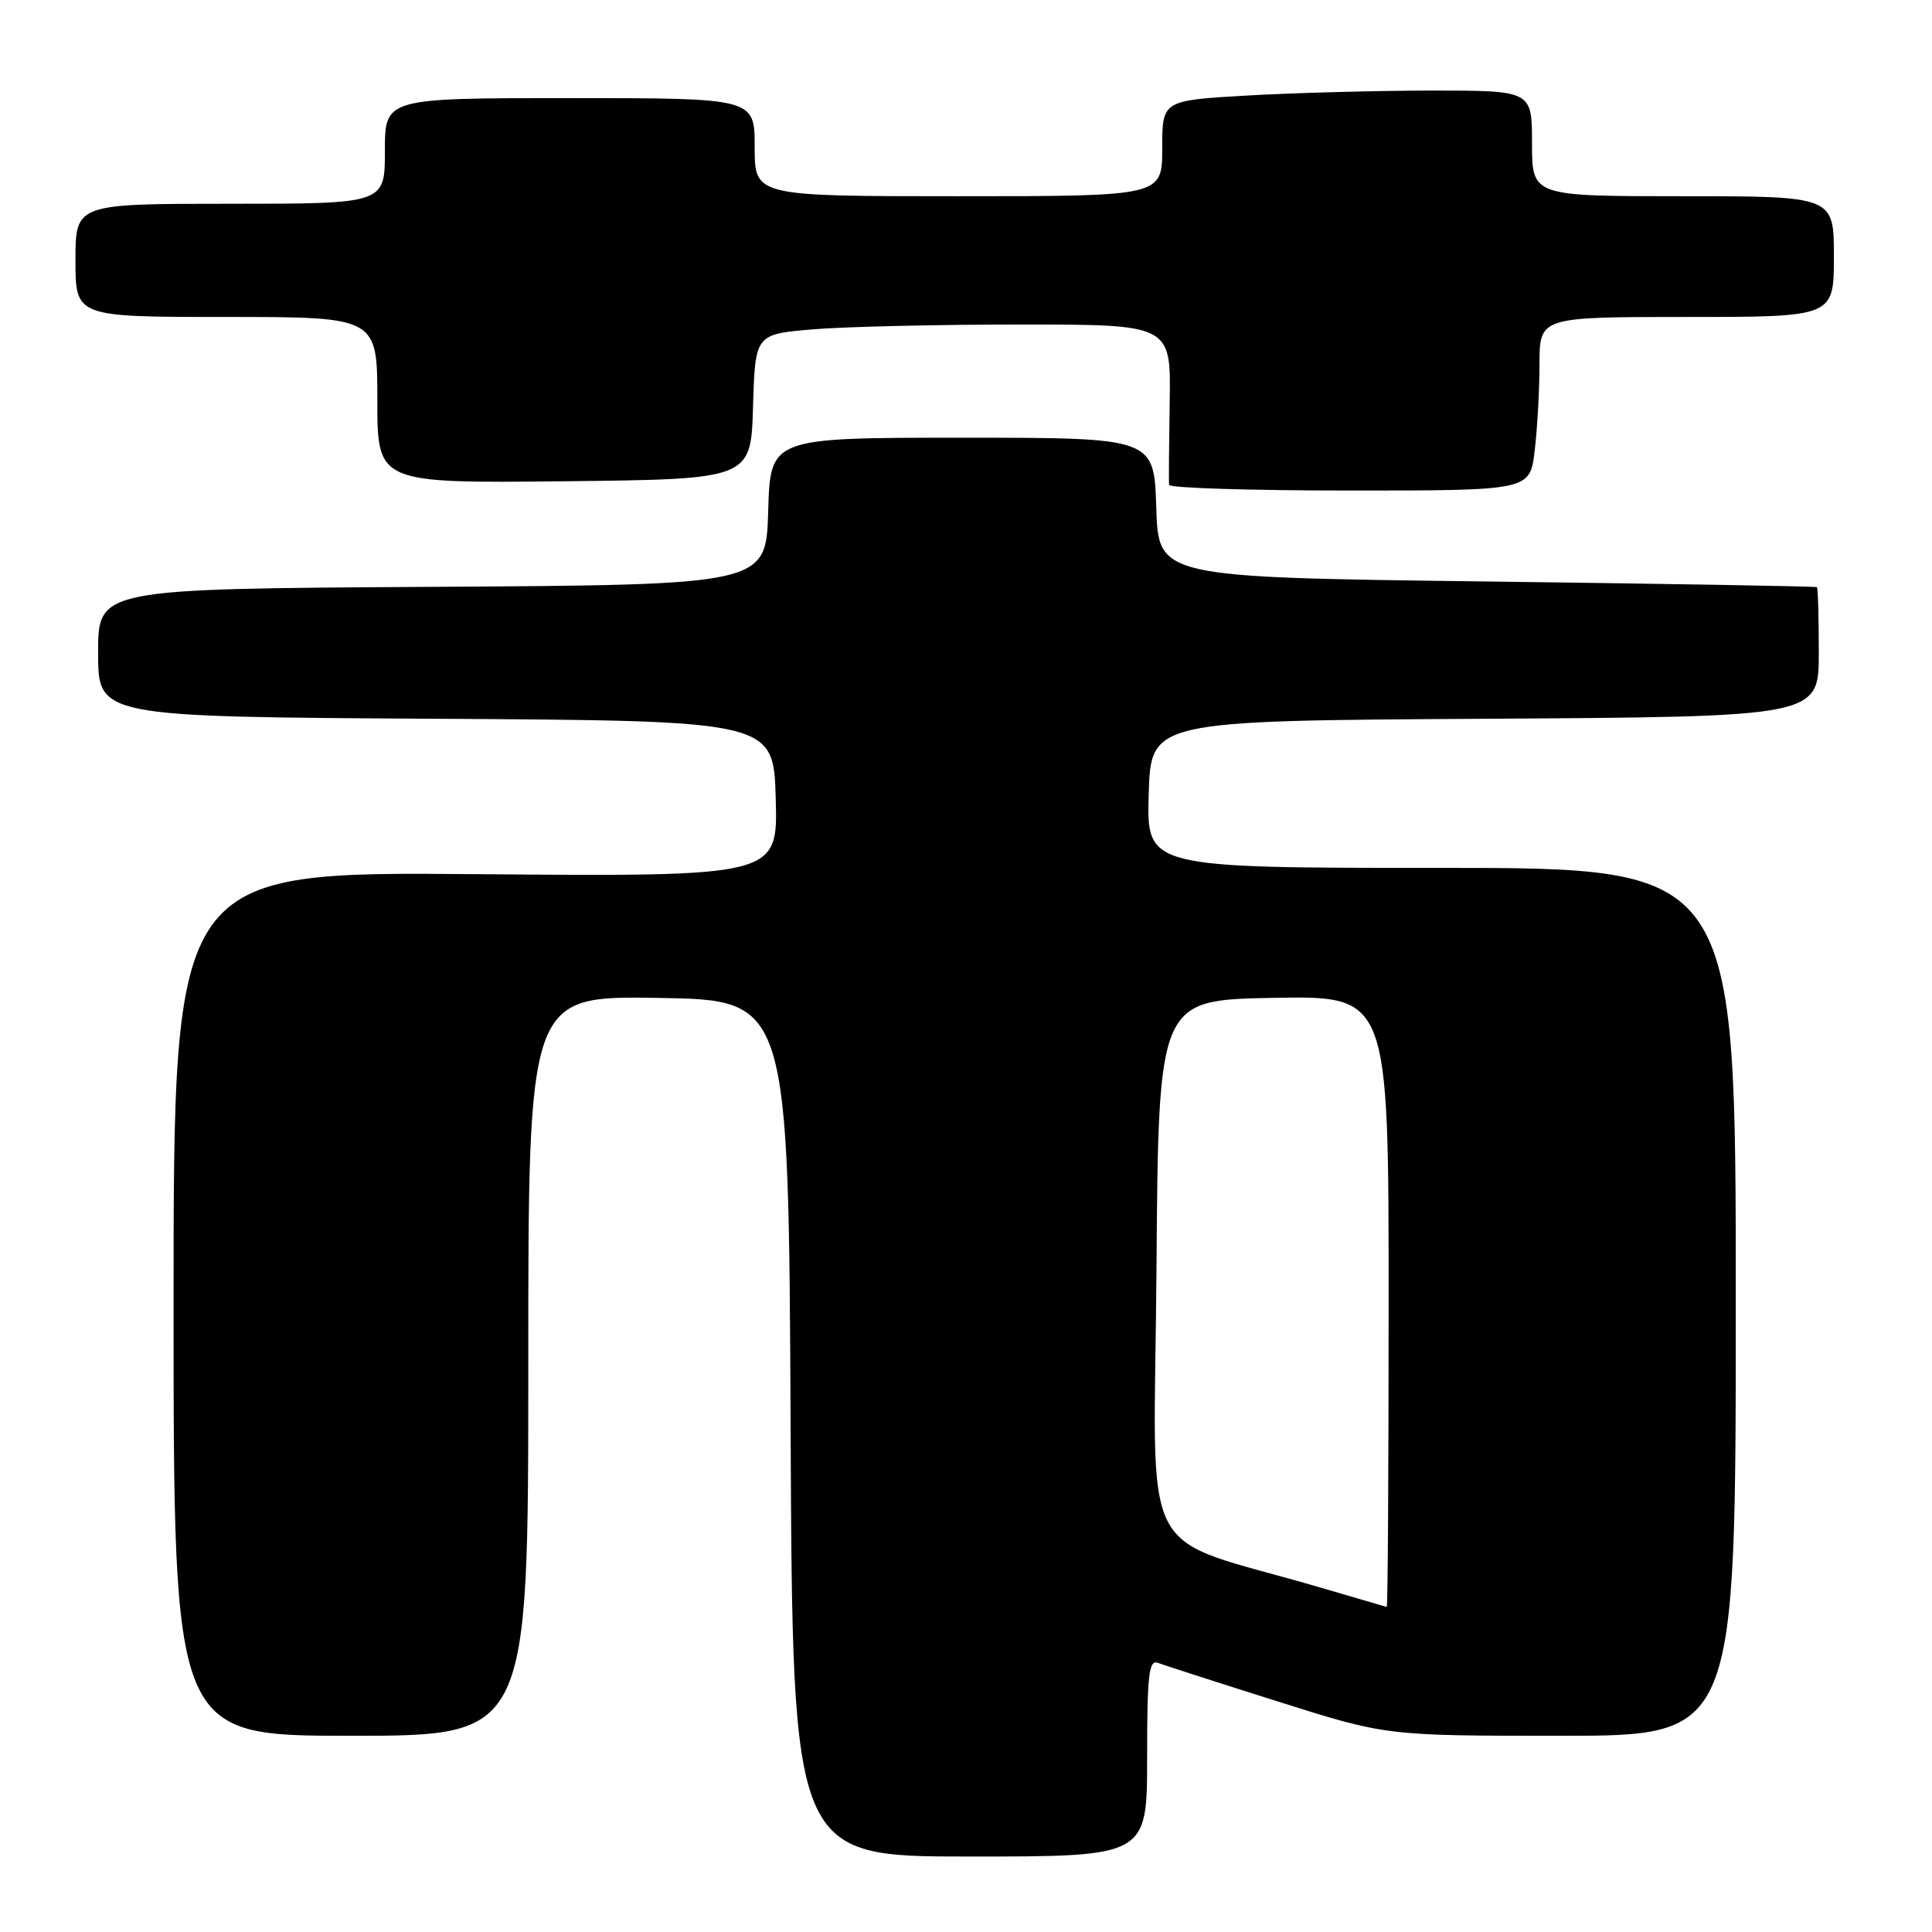 <?xml version="1.0" encoding="UTF-8" standalone="no"?>
<!DOCTYPE svg PUBLIC "-//W3C//DTD SVG 1.1//EN" "http://www.w3.org/Graphics/SVG/1.1/DTD/svg11.dtd" >
<svg xmlns="http://www.w3.org/2000/svg" xmlns:xlink="http://www.w3.org/1999/xlink" version="1.1" viewBox="0 0 256 256">
 <g >
 <path fill="currentColor"
d=" M 152.00 232.89 C 152.00 221.92 152.23 219.88 153.43 220.34 C 154.22 220.64 161.35 222.94 169.27 225.44 C 183.67 230.00 183.67 230.00 206.83 230.00 C 230.00 230.00 230.00 230.00 230.00 172.50 C 230.00 115.00 230.00 115.00 190.96 115.00 C 151.93 115.00 151.93 115.00 152.21 105.25 C 152.50 95.50 152.50 95.50 196.75 95.24 C 241.00 94.98 241.00 94.98 241.00 86.49 C 241.00 81.82 240.89 77.91 240.75 77.80 C 240.61 77.69 220.93 77.35 197.00 77.05 C 153.50 76.50 153.50 76.50 153.21 67.25 C 152.92 58.00 152.92 58.00 127.50 58.00 C 102.07 58.00 102.07 58.00 101.79 67.75 C 101.50 77.50 101.50 77.50 57.25 77.76 C 13.00 78.02 13.00 78.02 13.00 86.50 C 13.00 94.98 13.00 94.98 57.75 95.24 C 102.50 95.50 102.50 95.50 102.79 105.83 C 103.07 116.16 103.07 116.16 63.04 115.83 C 23.00 115.50 23.00 115.50 23.00 172.75 C 23.00 230.00 23.00 230.00 46.50 230.00 C 70.00 230.00 70.00 230.00 70.00 180.98 C 70.00 131.95 70.00 131.95 87.25 132.23 C 104.50 132.50 104.50 132.50 104.76 189.25 C 105.02 246.00 105.02 246.00 128.51 246.00 C 152.00 246.00 152.00 246.00 152.00 232.89 Z  M 203.35 59.75 C 203.70 56.86 203.99 51.69 203.99 48.25 C 204.00 42.00 204.00 42.00 223.50 42.00 C 243.00 42.00 243.00 42.00 243.00 34.00 C 243.00 26.00 243.00 26.00 223.00 26.00 C 203.00 26.00 203.00 26.00 203.00 19.00 C 203.00 12.00 203.00 12.00 189.75 12.00 C 182.46 12.01 171.44 12.30 165.25 12.66 C 154.00 13.31 154.00 13.31 154.00 19.65 C 154.00 26.00 154.00 26.00 127.00 26.00 C 100.00 26.00 100.00 26.00 100.00 19.50 C 100.00 13.00 100.00 13.00 75.50 13.00 C 51.00 13.00 51.00 13.00 51.00 20.00 C 51.00 27.00 51.00 27.00 30.50 27.00 C 10.00 27.00 10.00 27.00 10.00 34.50 C 10.00 42.00 10.00 42.00 30.00 42.00 C 50.00 42.00 50.00 42.00 50.00 53.02 C 50.00 64.03 50.00 64.03 74.75 63.77 C 99.50 63.50 99.50 63.50 99.78 53.89 C 100.07 44.29 100.07 44.29 107.69 43.64 C 111.87 43.29 124.27 43.00 135.23 43.00 C 155.16 43.00 155.16 43.00 154.99 53.25 C 154.90 58.89 154.86 63.84 154.91 64.25 C 154.96 64.66 165.74 65.00 178.86 65.00 C 202.72 65.00 202.72 65.00 203.35 59.75 Z  M 175.00 210.37 C 150.27 203.12 152.94 208.30 153.24 168.20 C 153.50 132.50 153.50 132.50 168.75 132.22 C 184.00 131.95 184.00 131.95 184.00 172.47 C 184.00 194.76 183.89 212.97 183.75 212.93 C 183.61 212.89 179.68 211.74 175.00 210.37 Z "/>
</g>
</svg>